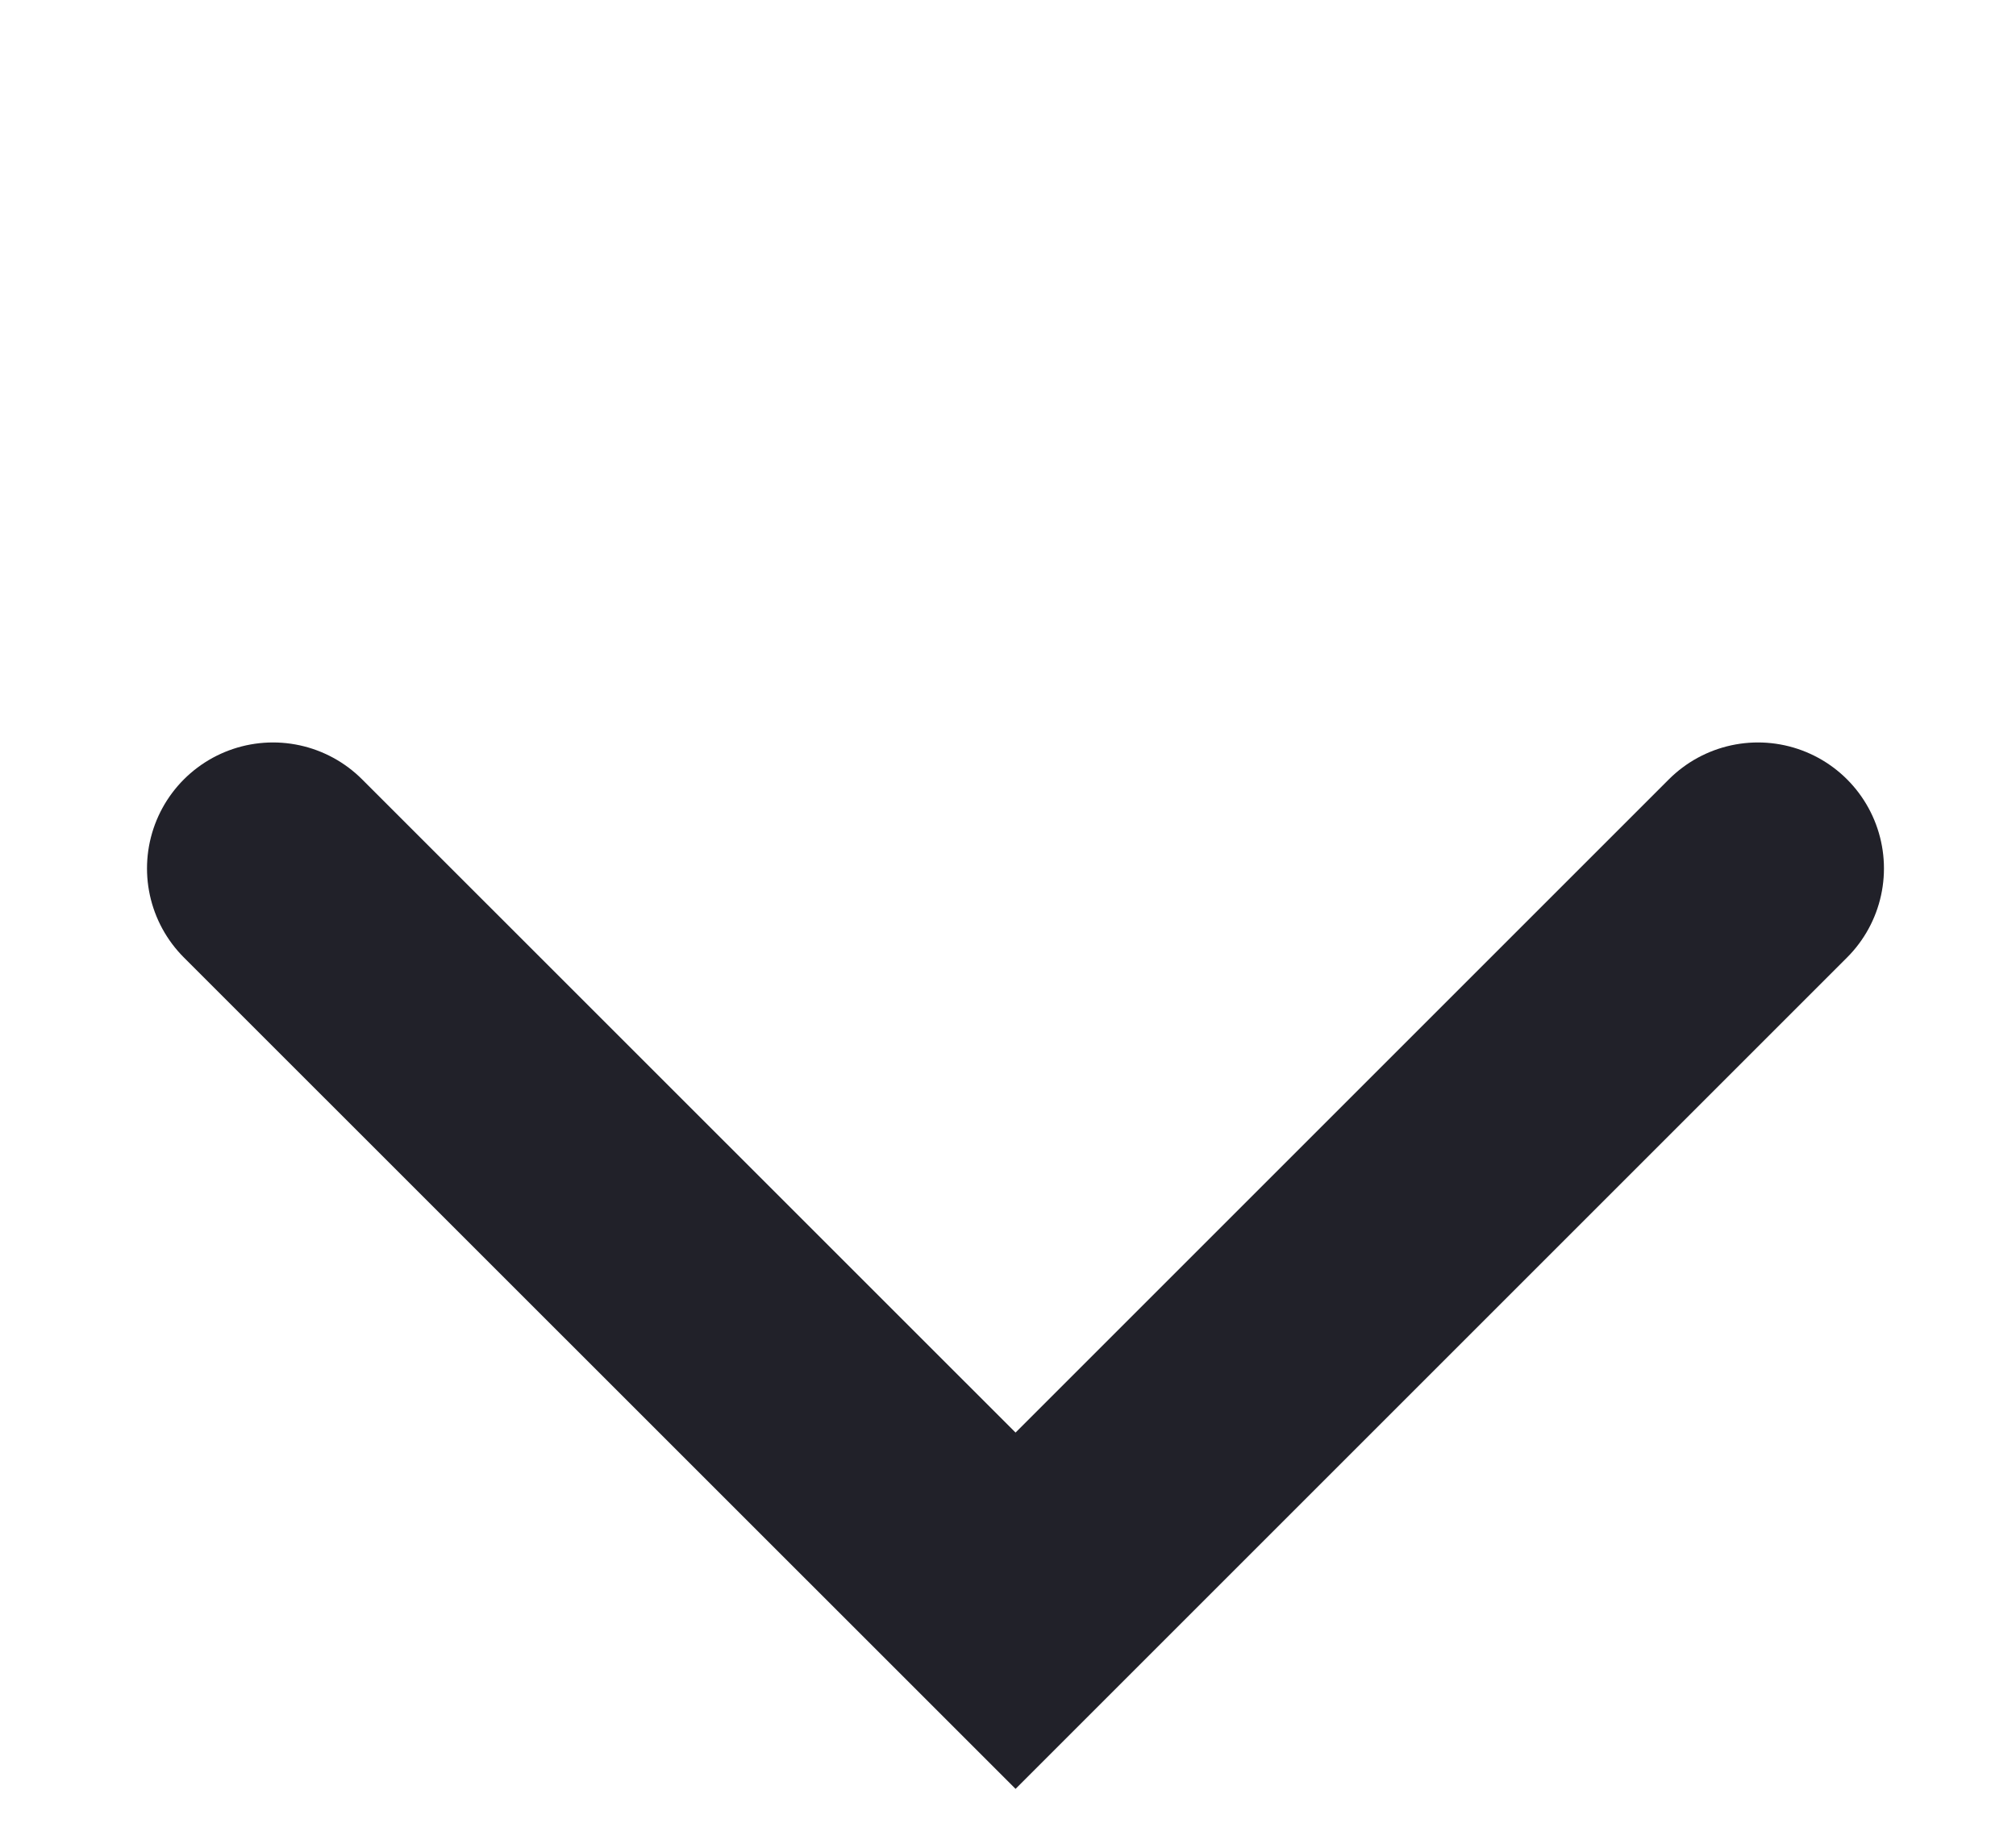 <svg width="12" height="11" viewBox="0 0 12 11" fill="none" xmlns="http://www.w3.org/2000/svg">
<path d="M1.625 5.17L6.045 9.589L10.464 5.17" stroke="#212129" stroke-width="1.5" stroke-linecap="round"/>
</svg>
